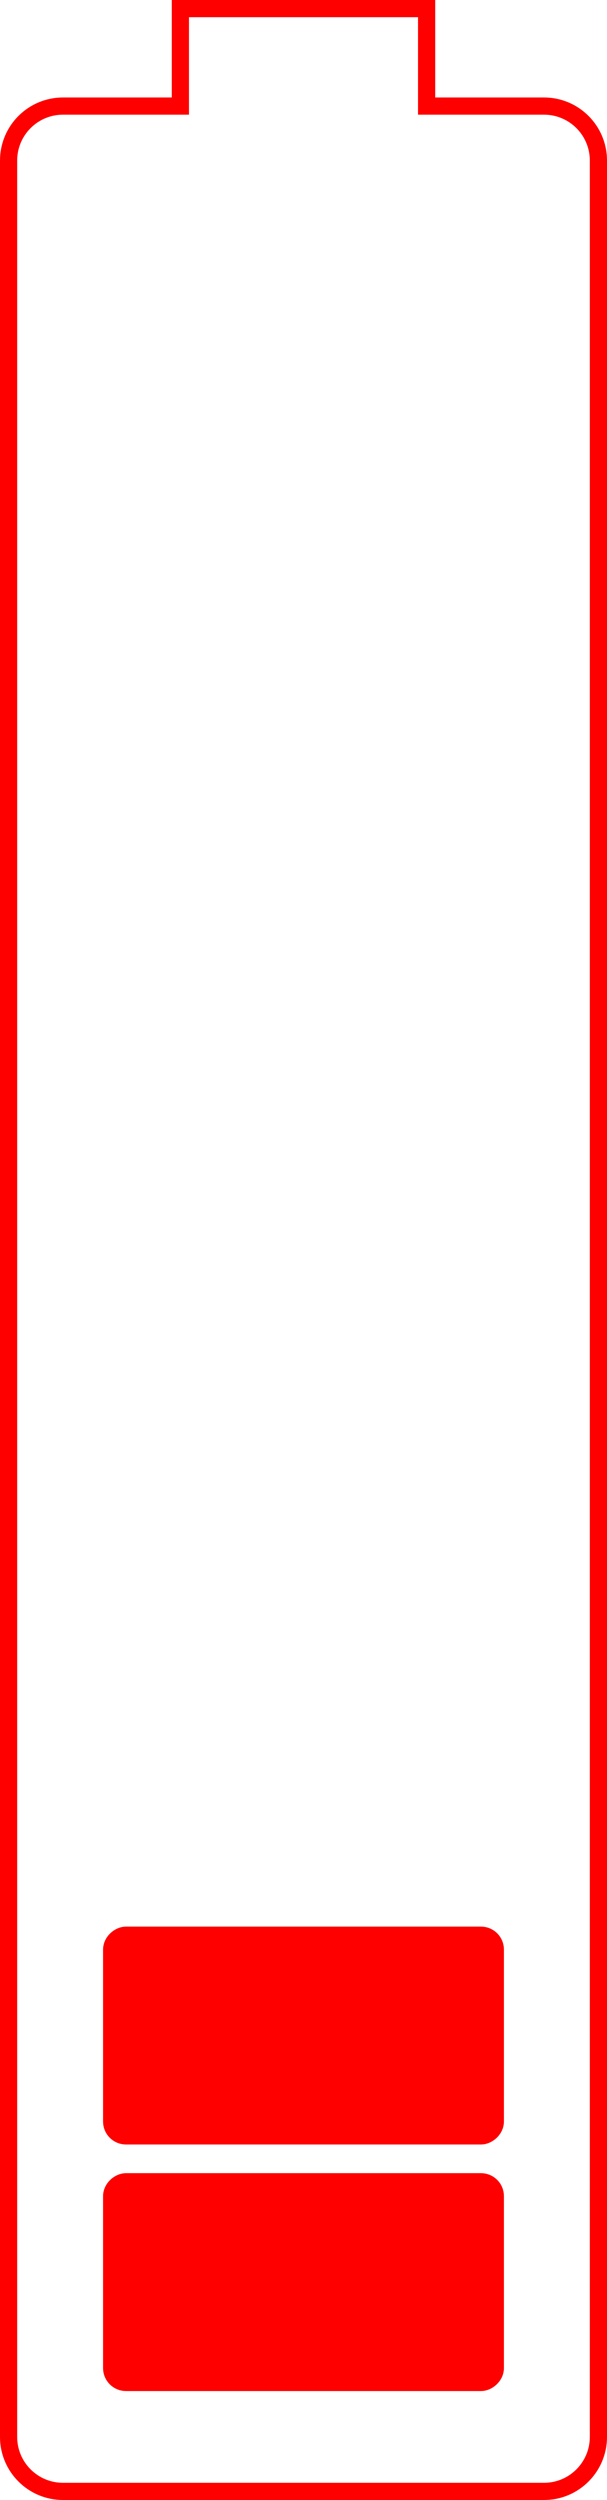 <svg width="106" height="436" viewBox="0 0 106 436" fill="none" xmlns="http://www.w3.org/2000/svg">
<rect x="86.075" y="337.925" width="34.151" height="66.151" rx="2.075" transform="rotate(90 86.075 337.925)" fill="#FF0000" stroke="#FF0000" stroke-width="3.849"/>
<rect x="86.075" y="380.925" width="34.151" height="66.151" rx="2.075" transform="rotate(90 86.075 380.925)" fill="#FF0000" stroke="#FF0000" stroke-width="3.849"/>
<path d="M74.5 3V1.5L73 1.5L33 1.5L31.5 1.5V3L31.5 18.5L11 18.5C5.753 18.5 1.5 22.753 1.5 28L1.5 425C1.5 430.247 5.753 434.5 11 434.5H95C100.247 434.5 104.5 430.247 104.5 425L104.5 28C104.5 22.753 100.247 18.5 95 18.5L74.5 18.5V3Z" stroke="#FF0000" stroke-width="3"/>
</svg>
